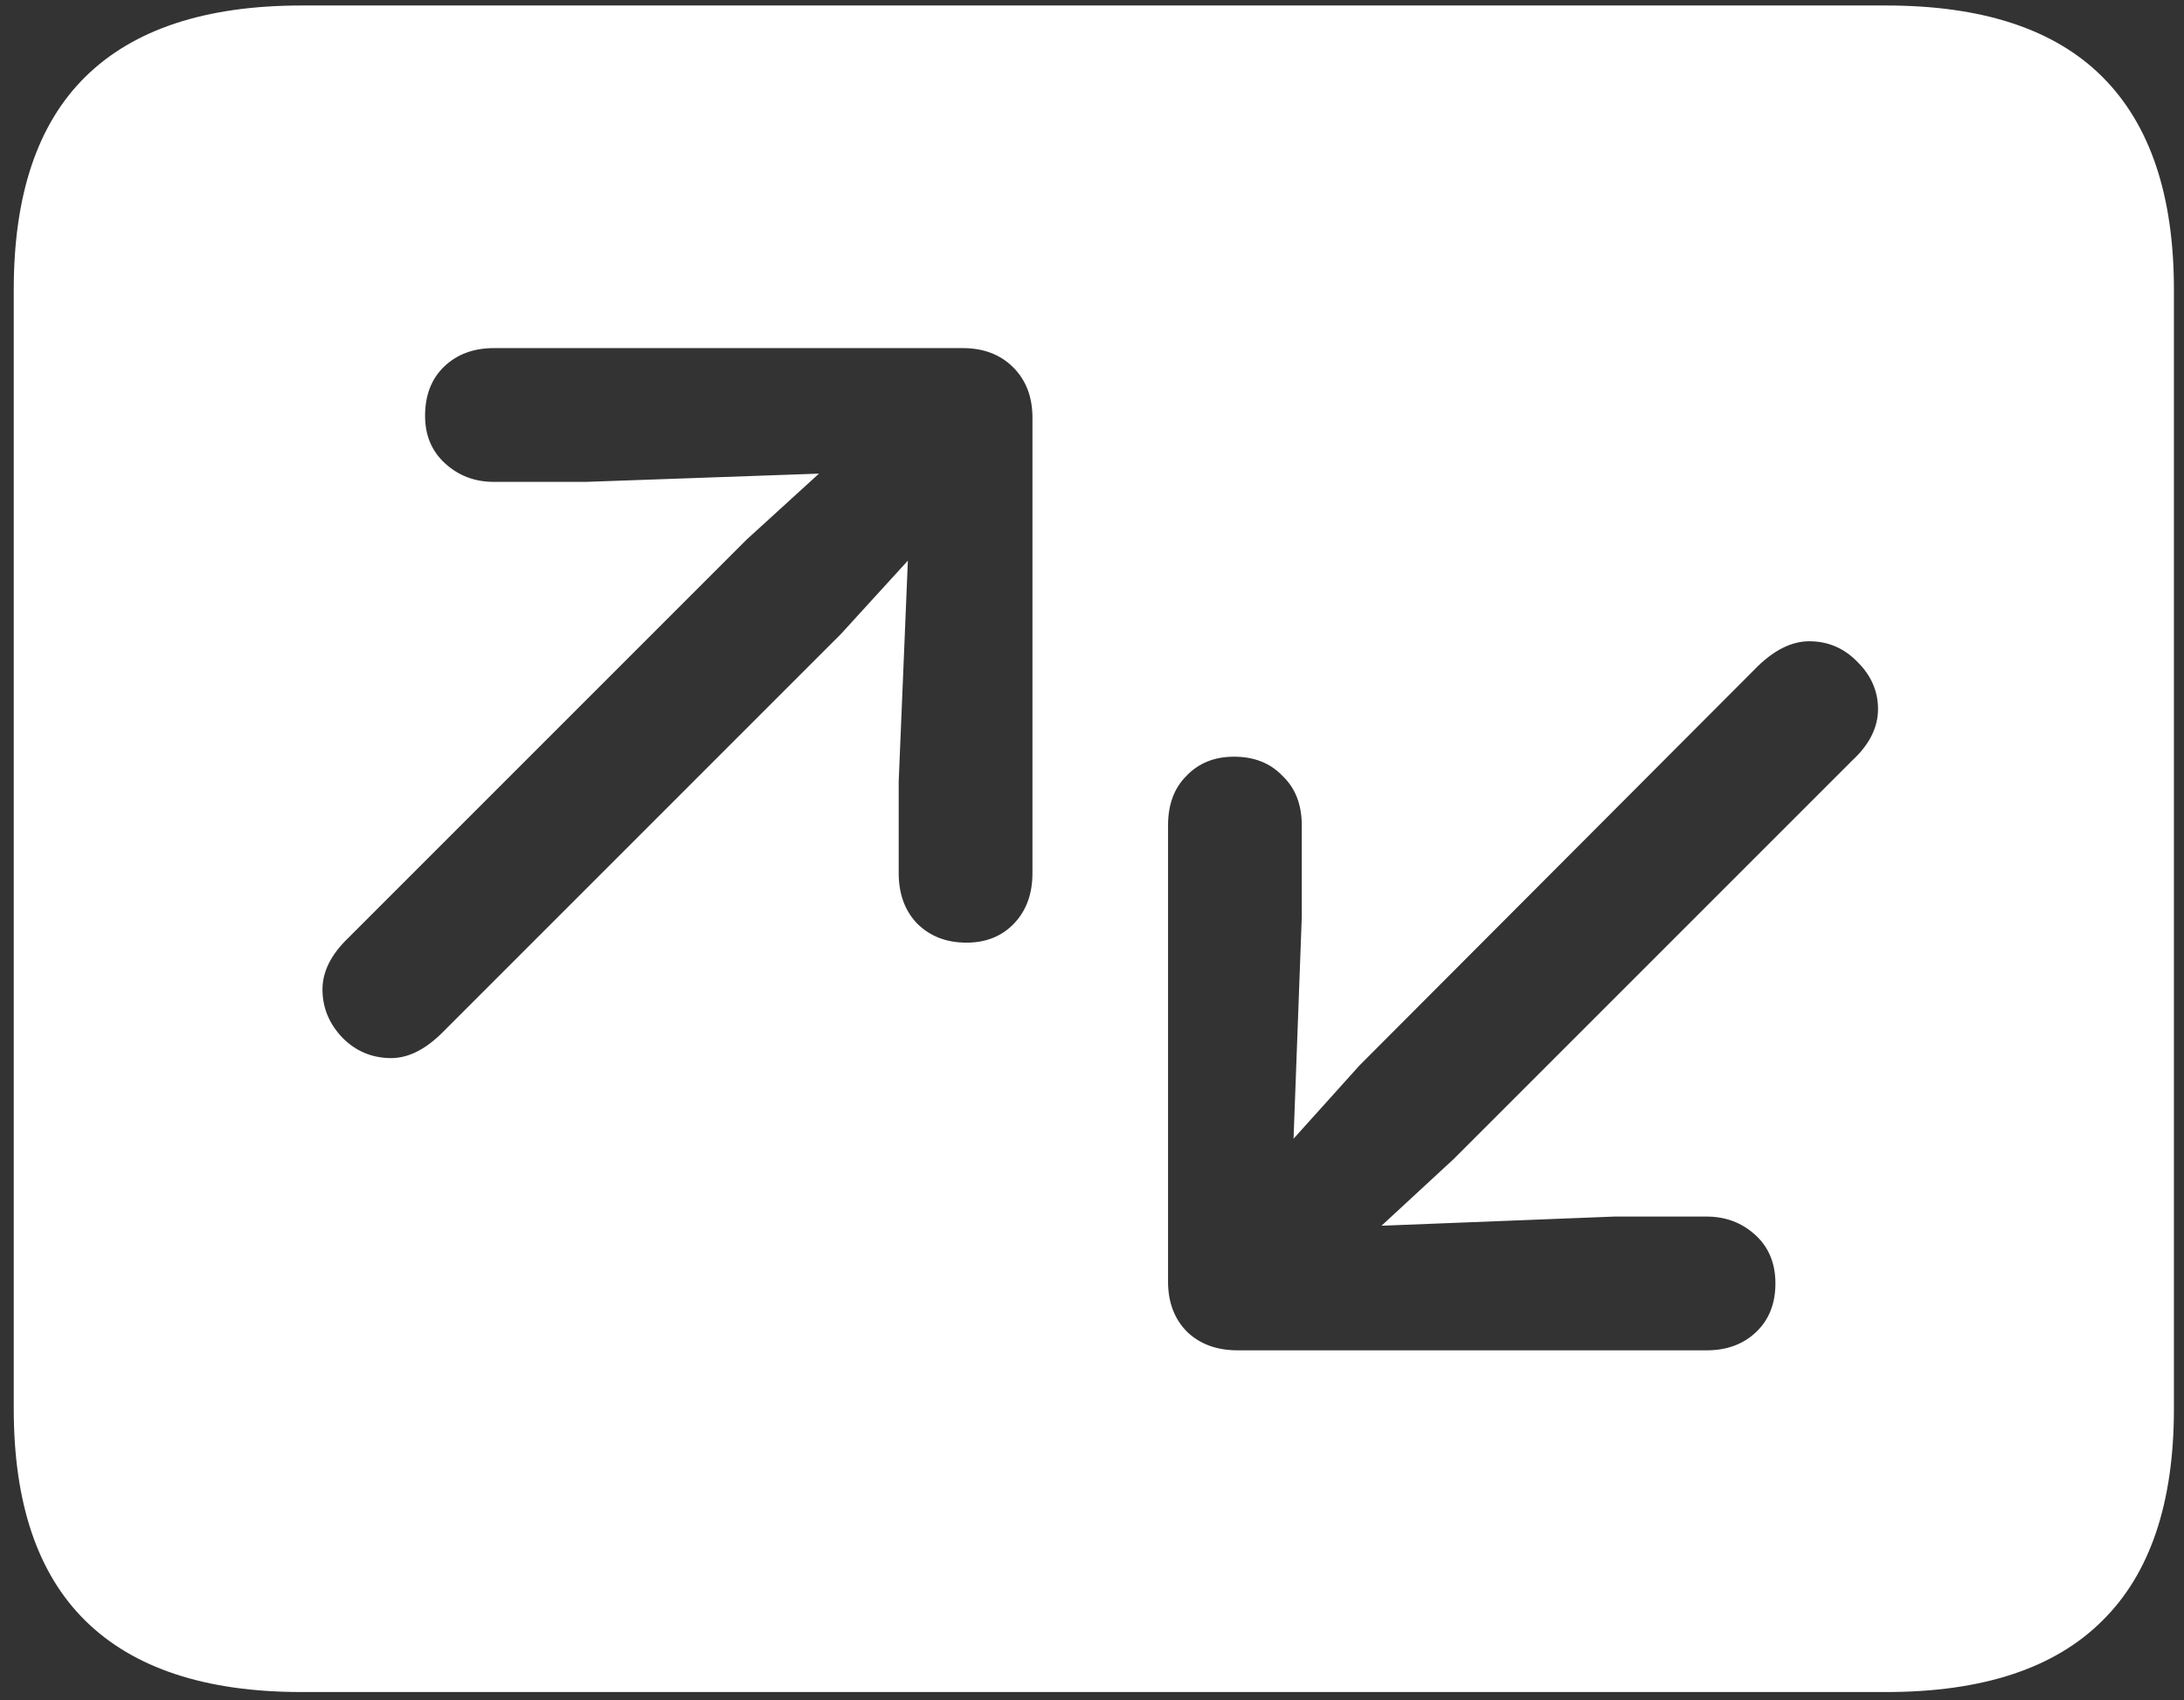 <svg width="149" height="116" viewBox="0 0 149 116" fill="none" xmlns="http://www.w3.org/2000/svg">
<rect x="0" y="0" width="149" height="116" fill="#333333" stroke="none"/>
<path d="M20.562 115.438H128.688C135.271 115.438 140.188 113.812 143.438 110.562C146.688 107.354 148.312 102.542 148.312 96.125V19.75C148.312 13.333 146.688 8.5 143.438 5.25C140.188 2 135.271 0.375 128.688 0.375H20.562C14.021 0.375 9.104 2 5.812 5.25C2.562 8.458 0.938 13.292 0.938 19.75V96.125C0.938 102.542 2.562 107.354 5.812 110.562C9.104 113.812 14.021 115.438 20.562 115.438ZM22 67.5C22 66.292 22.583 65.125 23.75 64L50.938 36.812L55.875 32.312L40 32.875H33.688C32.396 32.875 31.292 32.458 30.375 31.625C29.458 30.792 29 29.708 29 28.375C29 26.958 29.438 25.833 30.312 25C31.188 24.167 32.312 23.75 33.688 23.75H65.688C67.104 23.75 68.25 24.188 69.125 25.062C70 25.938 70.438 27.083 70.438 28.5V59.562C70.438 60.979 70.021 62.125 69.188 63C68.354 63.875 67.271 64.312 65.938 64.312C64.562 64.312 63.438 63.875 62.562 63C61.729 62.125 61.312 60.979 61.312 59.562V53.312L61.938 38.25L57.375 43.25L30.188 70.438C29.021 71.604 27.854 72.188 26.688 72.188C25.396 72.188 24.292 71.729 23.375 70.812C22.458 69.854 22 68.75 22 67.5ZM128.125 48.375C128.125 49.625 127.542 50.792 126.375 51.875L99.188 79.062L94.25 83.625L110.125 83H116.438C117.729 83 118.833 83.417 119.75 84.25C120.667 85.083 121.125 86.188 121.125 87.562C121.125 88.938 120.688 90.042 119.812 90.875C118.938 91.708 117.812 92.125 116.438 92.125H84.438C83.021 92.125 81.875 91.708 81 90.875C80.125 90 79.688 88.854 79.688 87.438V56.312C79.688 54.896 80.104 53.771 80.938 52.938C81.771 52.062 82.854 51.625 84.188 51.625C85.562 51.625 86.667 52.062 87.5 52.938C88.375 53.771 88.812 54.896 88.812 56.312V62.562L88.25 77.688L92.75 72.688L119.938 45.438C121.104 44.312 122.271 43.75 123.438 43.75C124.729 43.75 125.833 44.229 126.75 45.188C127.667 46.104 128.125 47.167 128.125 48.375Z" fill="white"/>
</svg>
